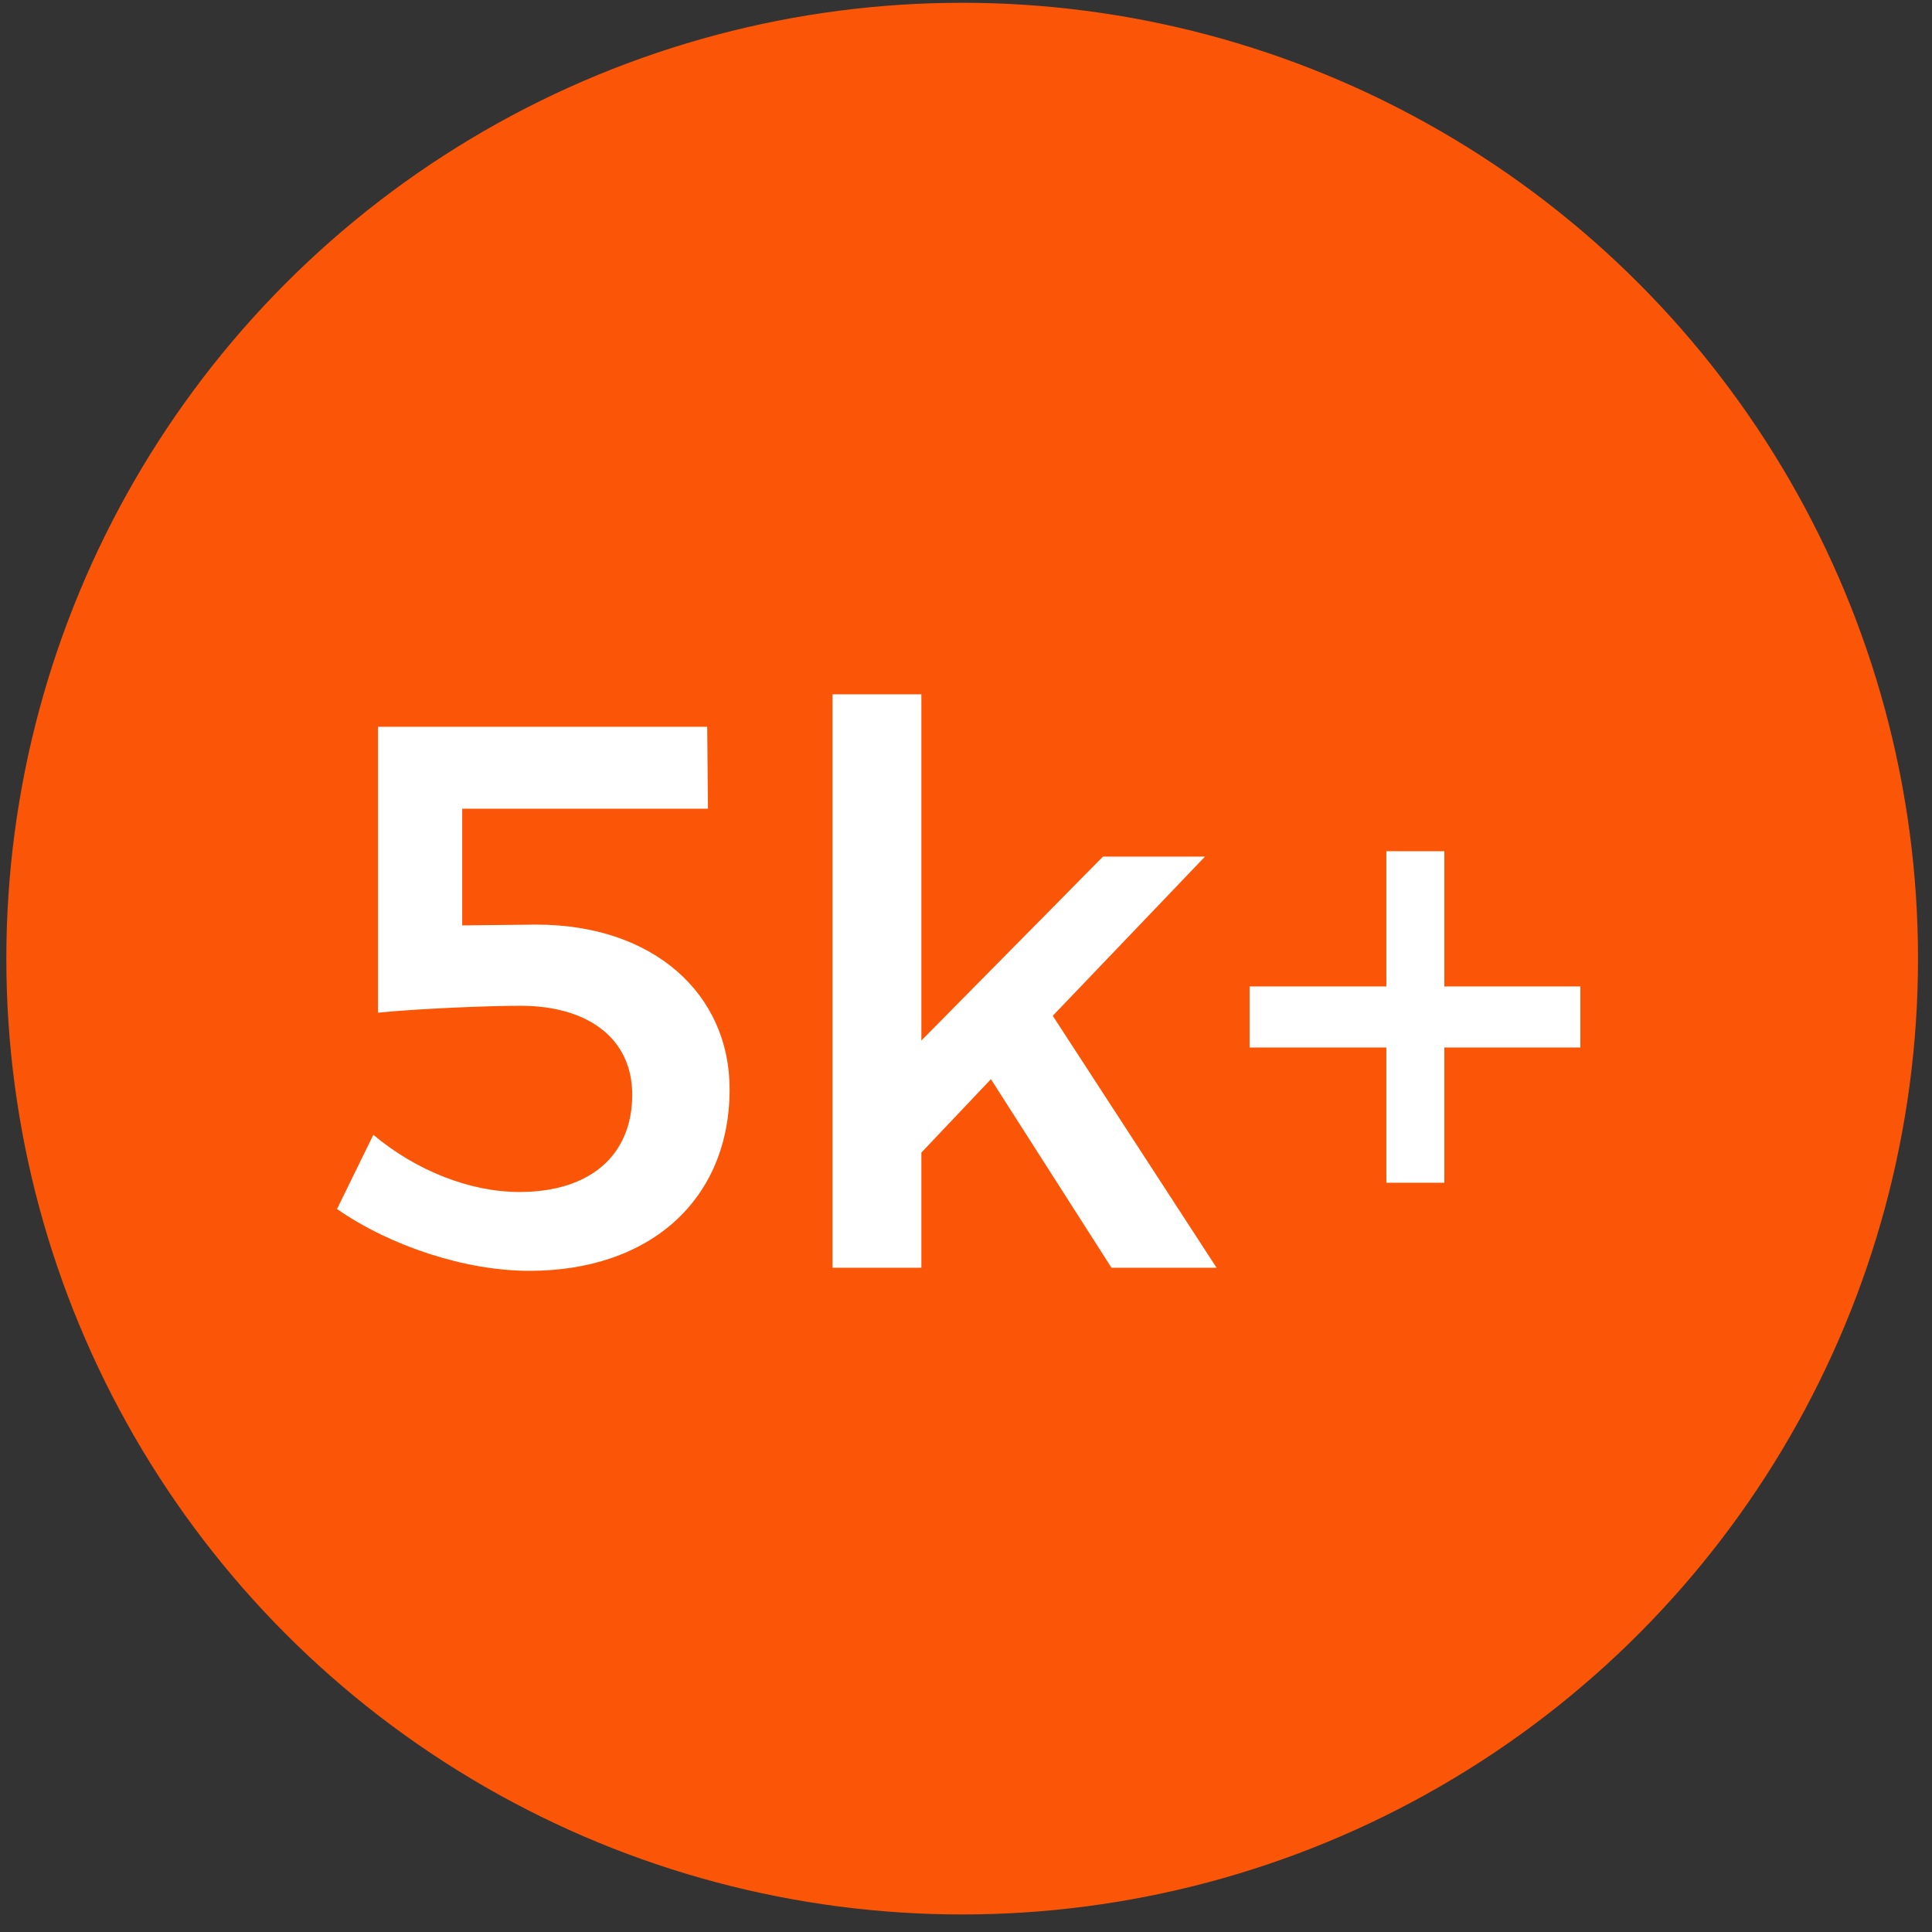 <svg width="50" height="50" viewBox="0 0 50 50" fill="none" xmlns="http://www.w3.org/2000/svg">
<rect x="0" y="0" width="50" height="50" fill="#333333" stroke="none"/>
<circle cx="24.901" cy="24.809" r="24.737" fill="#FB5607"/>
<path d="M18.322 20.929L18.302 18.809H9.782V26.209C10.722 26.109 12.622 26.029 13.462 26.029C15.262 26.029 16.362 26.909 16.362 28.329C16.362 29.909 15.262 30.849 13.442 30.849C12.182 30.849 10.782 30.309 9.662 29.369L8.722 31.289C10.102 32.249 12.042 32.889 13.702 32.889C16.842 32.889 18.882 31.029 18.882 28.189C18.882 25.729 16.922 23.929 13.882 23.929L11.962 23.949V20.929H18.322ZM25.645 27.929L28.765 32.809H31.485L27.245 26.289L31.185 22.169H28.545L23.845 26.929V17.969H21.545V32.809H23.845V29.829L25.645 27.929ZM40.899 27.109V25.529H37.379V22.029H35.879V25.529H32.339V27.109H35.879V30.609H37.379V27.109H40.899Z" fill="white"/>
</svg>
